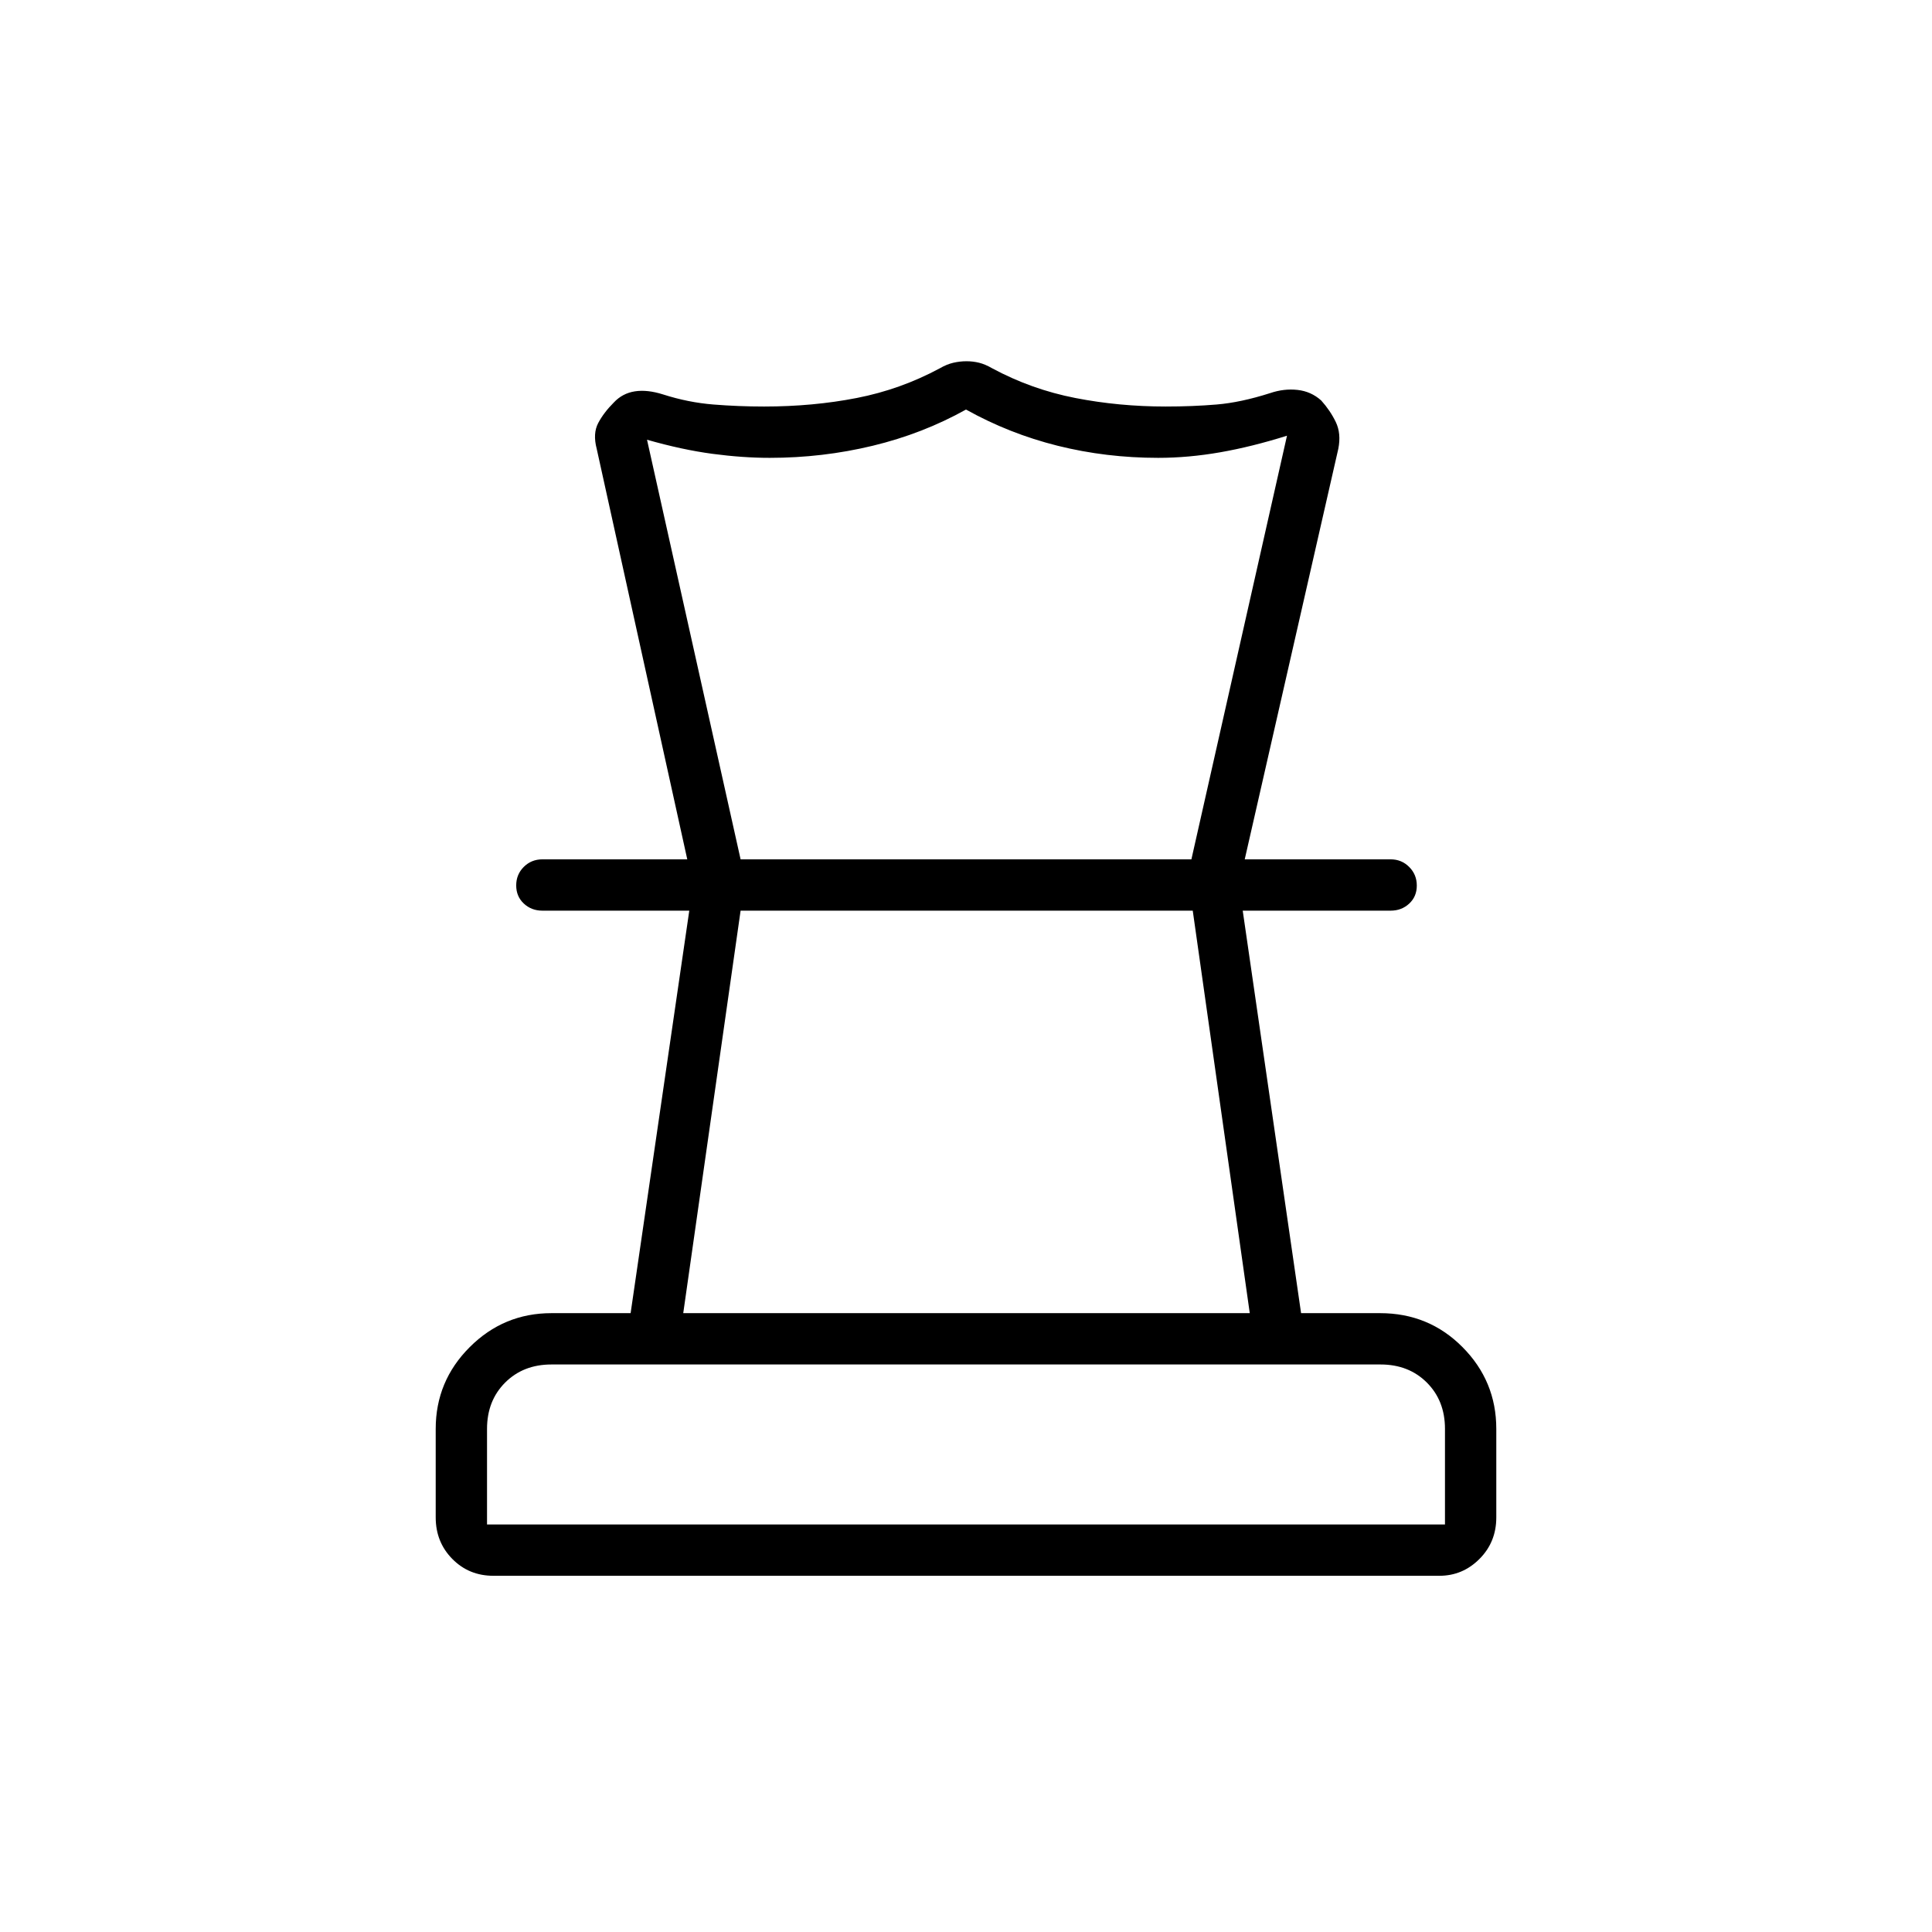 <svg xmlns="http://www.w3.org/2000/svg" height="24" viewBox="0 -960 960 960" width="24"><path d="M242-202.5h476V-250q0-14-9-23t-23-9H274q-14 0-23 9t-9 23v47.5Zm97.5-105H621l-28.33-200H368l-28.5 200ZM245.16-177q-12.16 0-20.41-8.38-8.25-8.37-8.25-20.62v-44q0-23.72 16.89-40.61T274-307.5h39.35l29.15-200h-73q-5.45 0-9.23-3.54-3.77-3.53-3.77-9 0-5.46 3.77-9.21 3.78-3.75 9.23-3.75H691q5.45 0 9.22 3.79 3.78 3.78 3.78 9.25 0 5.46-3.78 8.96-3.77 3.5-9.22 3.5h-73.5l29 200h39.26q24.21 0 40.97 16.89Q743.5-273.72 743.5-250v44q0 12.25-8.35 20.62-8.35 8.38-19.93 8.38H245.16Zm235.08-603.5q3.26 0 6.28.75 3.02.75 6.48 2.75 19.5 10.5 41.26 14.75 21.75 4.25 44.91 4.25 13.4 0 25.36-1 11.97-1 26.61-5.67 6.86-2.33 13.61-1.58 6.75.75 11.75 5.25 4.5 5 7.25 10.71 2.75 5.72 1.25 13.29l-46.5 204H592l47.5-210.5q-17.5 5.5-33.25 8.25t-30.75 2.75q-25.87 0-49.94-6-24.06-6-45.56-18-21.5 12-46.38 18-24.88 6-51.12 6-13.5 0-28.5-2t-32.5-7L368-533h-26.5l-45-204q-2-7.61.75-12.8Q300-755 305-760q4.29-4.58 10.45-5.54 6.17-.96 14.05 1.54 12.5 4 24.99 5 12.48 1 25.17 1 24.34 0 46.09-4.25Q447.5-766.5 467-777q3.45-2 6.71-2.75t6.53-.75Zm-.24 273Zm1-25.5Zm-1 330.5Z"/></svg>